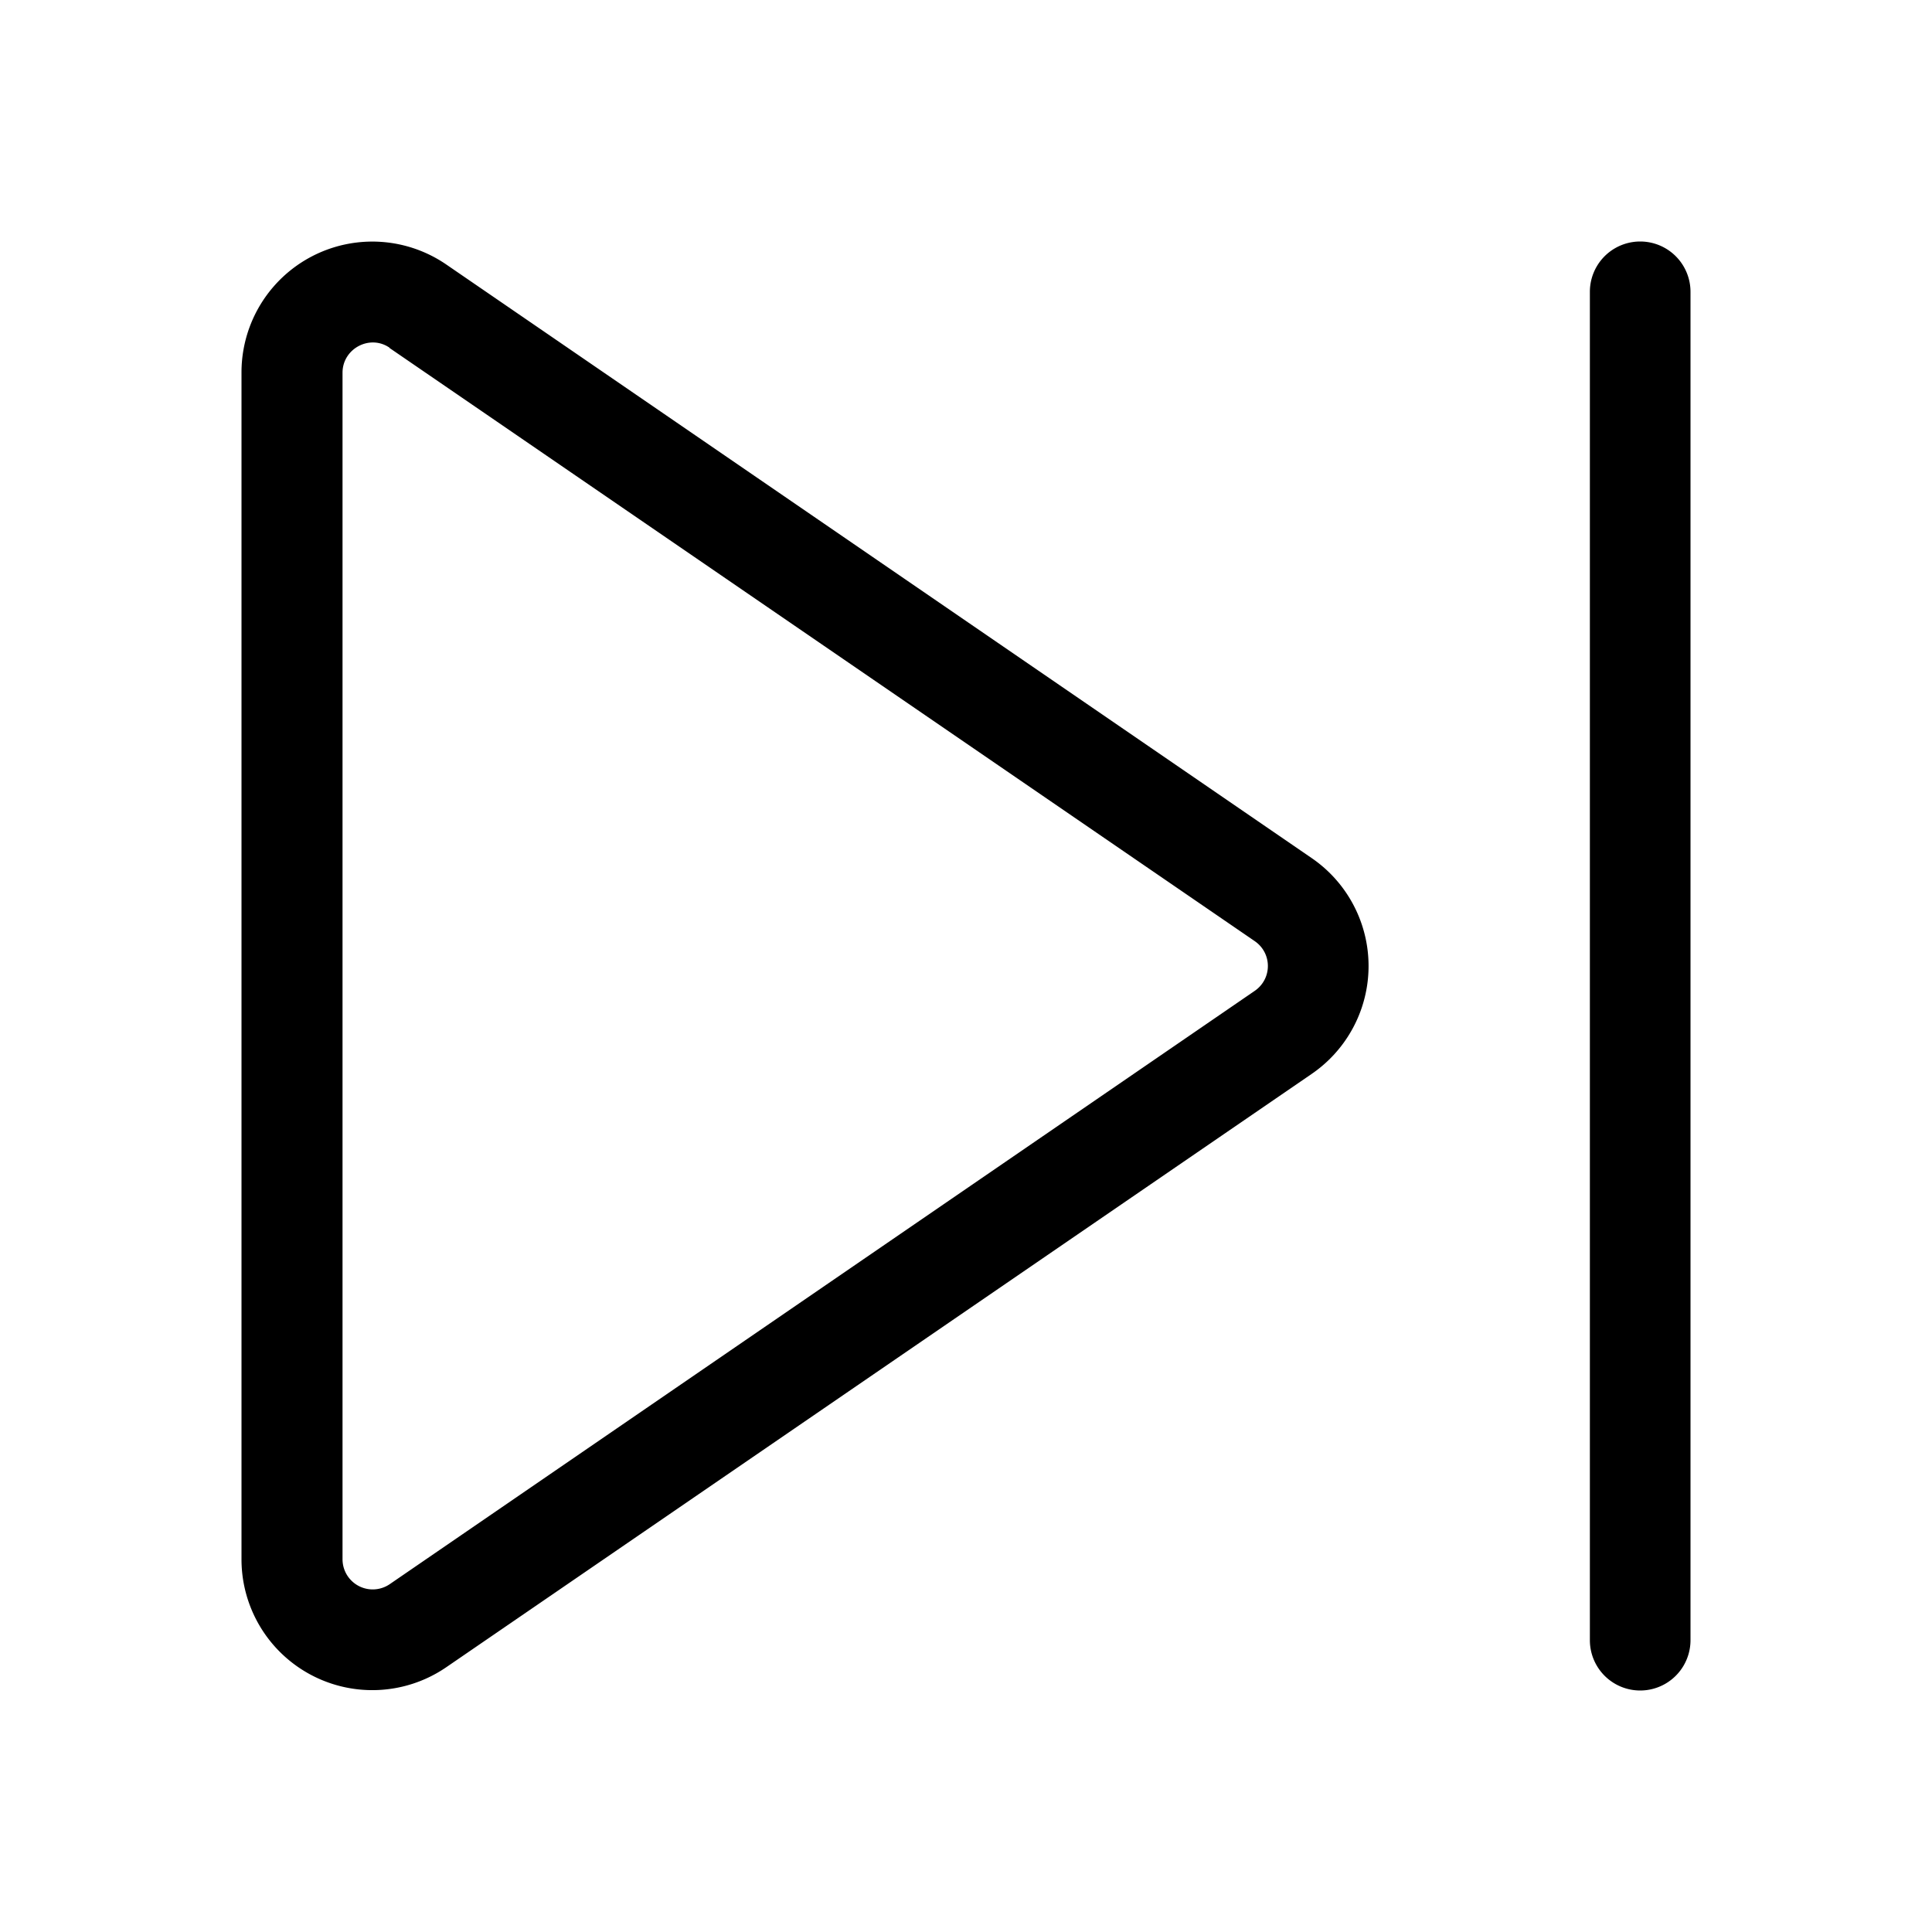 <svg width="48" height="48" viewBox="0 0 48 48" xmlns="http://www.w3.org/2000/svg"><path d="M39.5 7.25a1.25 1.25 0 112.5 0v33.5a1.25 1.25 0 01-2.5 0V7.25zM6 9.25v29.5a3.25 3.25 0 005.09 2.67l21.5-14.74a3.25 3.25 0 000-5.36L11.1 6.58A3.25 3.25 0 006 9.26zm3.67-.61l21.5 14.74c.44.3.44.94 0 1.24L9.68 39.36a.75.75 0 01-1.17-.62V9.26c0-.6.68-.96 1.17-.62z"/></svg>